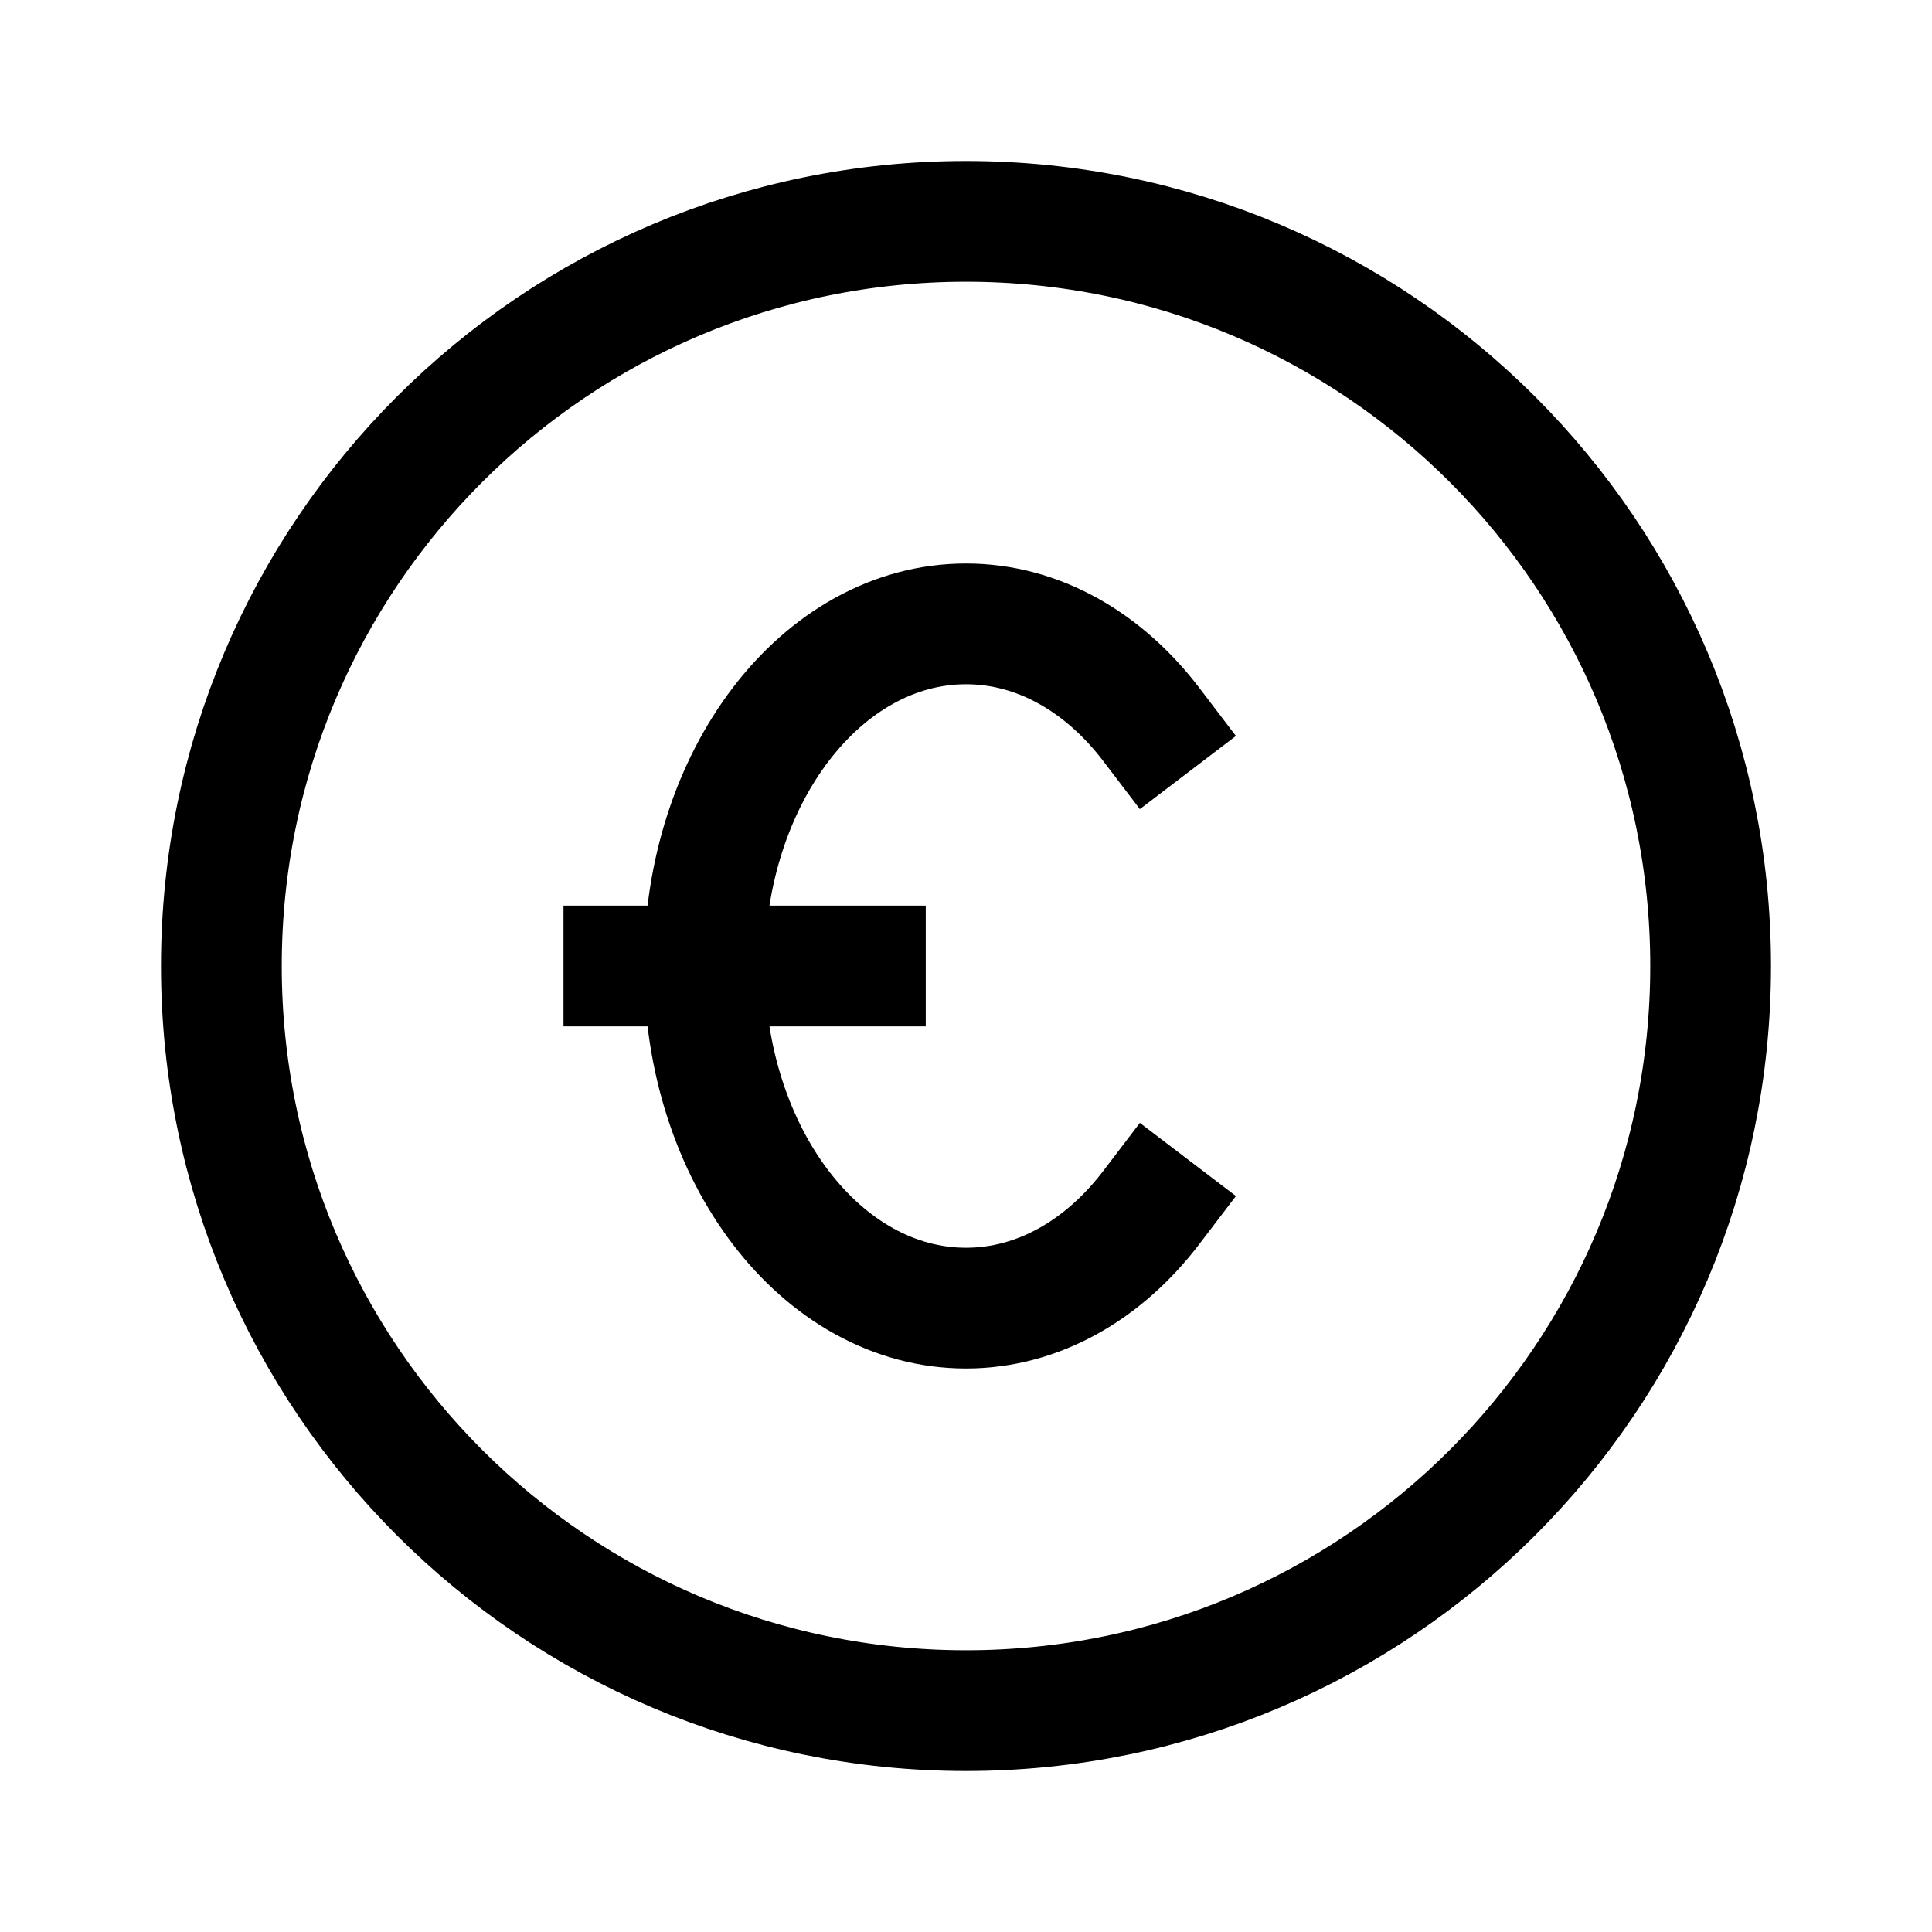 <svg width="24" height="24" viewBox="0 0 24 24" fill="none" xmlns="http://www.w3.org/2000/svg">
<path d="M7.75 12H10.75M14.302 9C13.714 8.228 12.899 7.75 12 7.75C10.205 7.75 8.75 9.653 8.75 12C8.75 14.347 10.205 16.25 12 16.25C12.899 16.25 13.714 15.772 14.302 15M21.25 12C21.25 17.109 17.109 21.25 12 21.25C6.891 21.25 2.75 17.109 2.75 12C2.75 6.891 6.891 2.75 12 2.75C17.109 2.75 21.25 6.891 21.25 12Z" stroke="black" stroke-width="1.5" stroke-linecap="square"/>
</svg>
